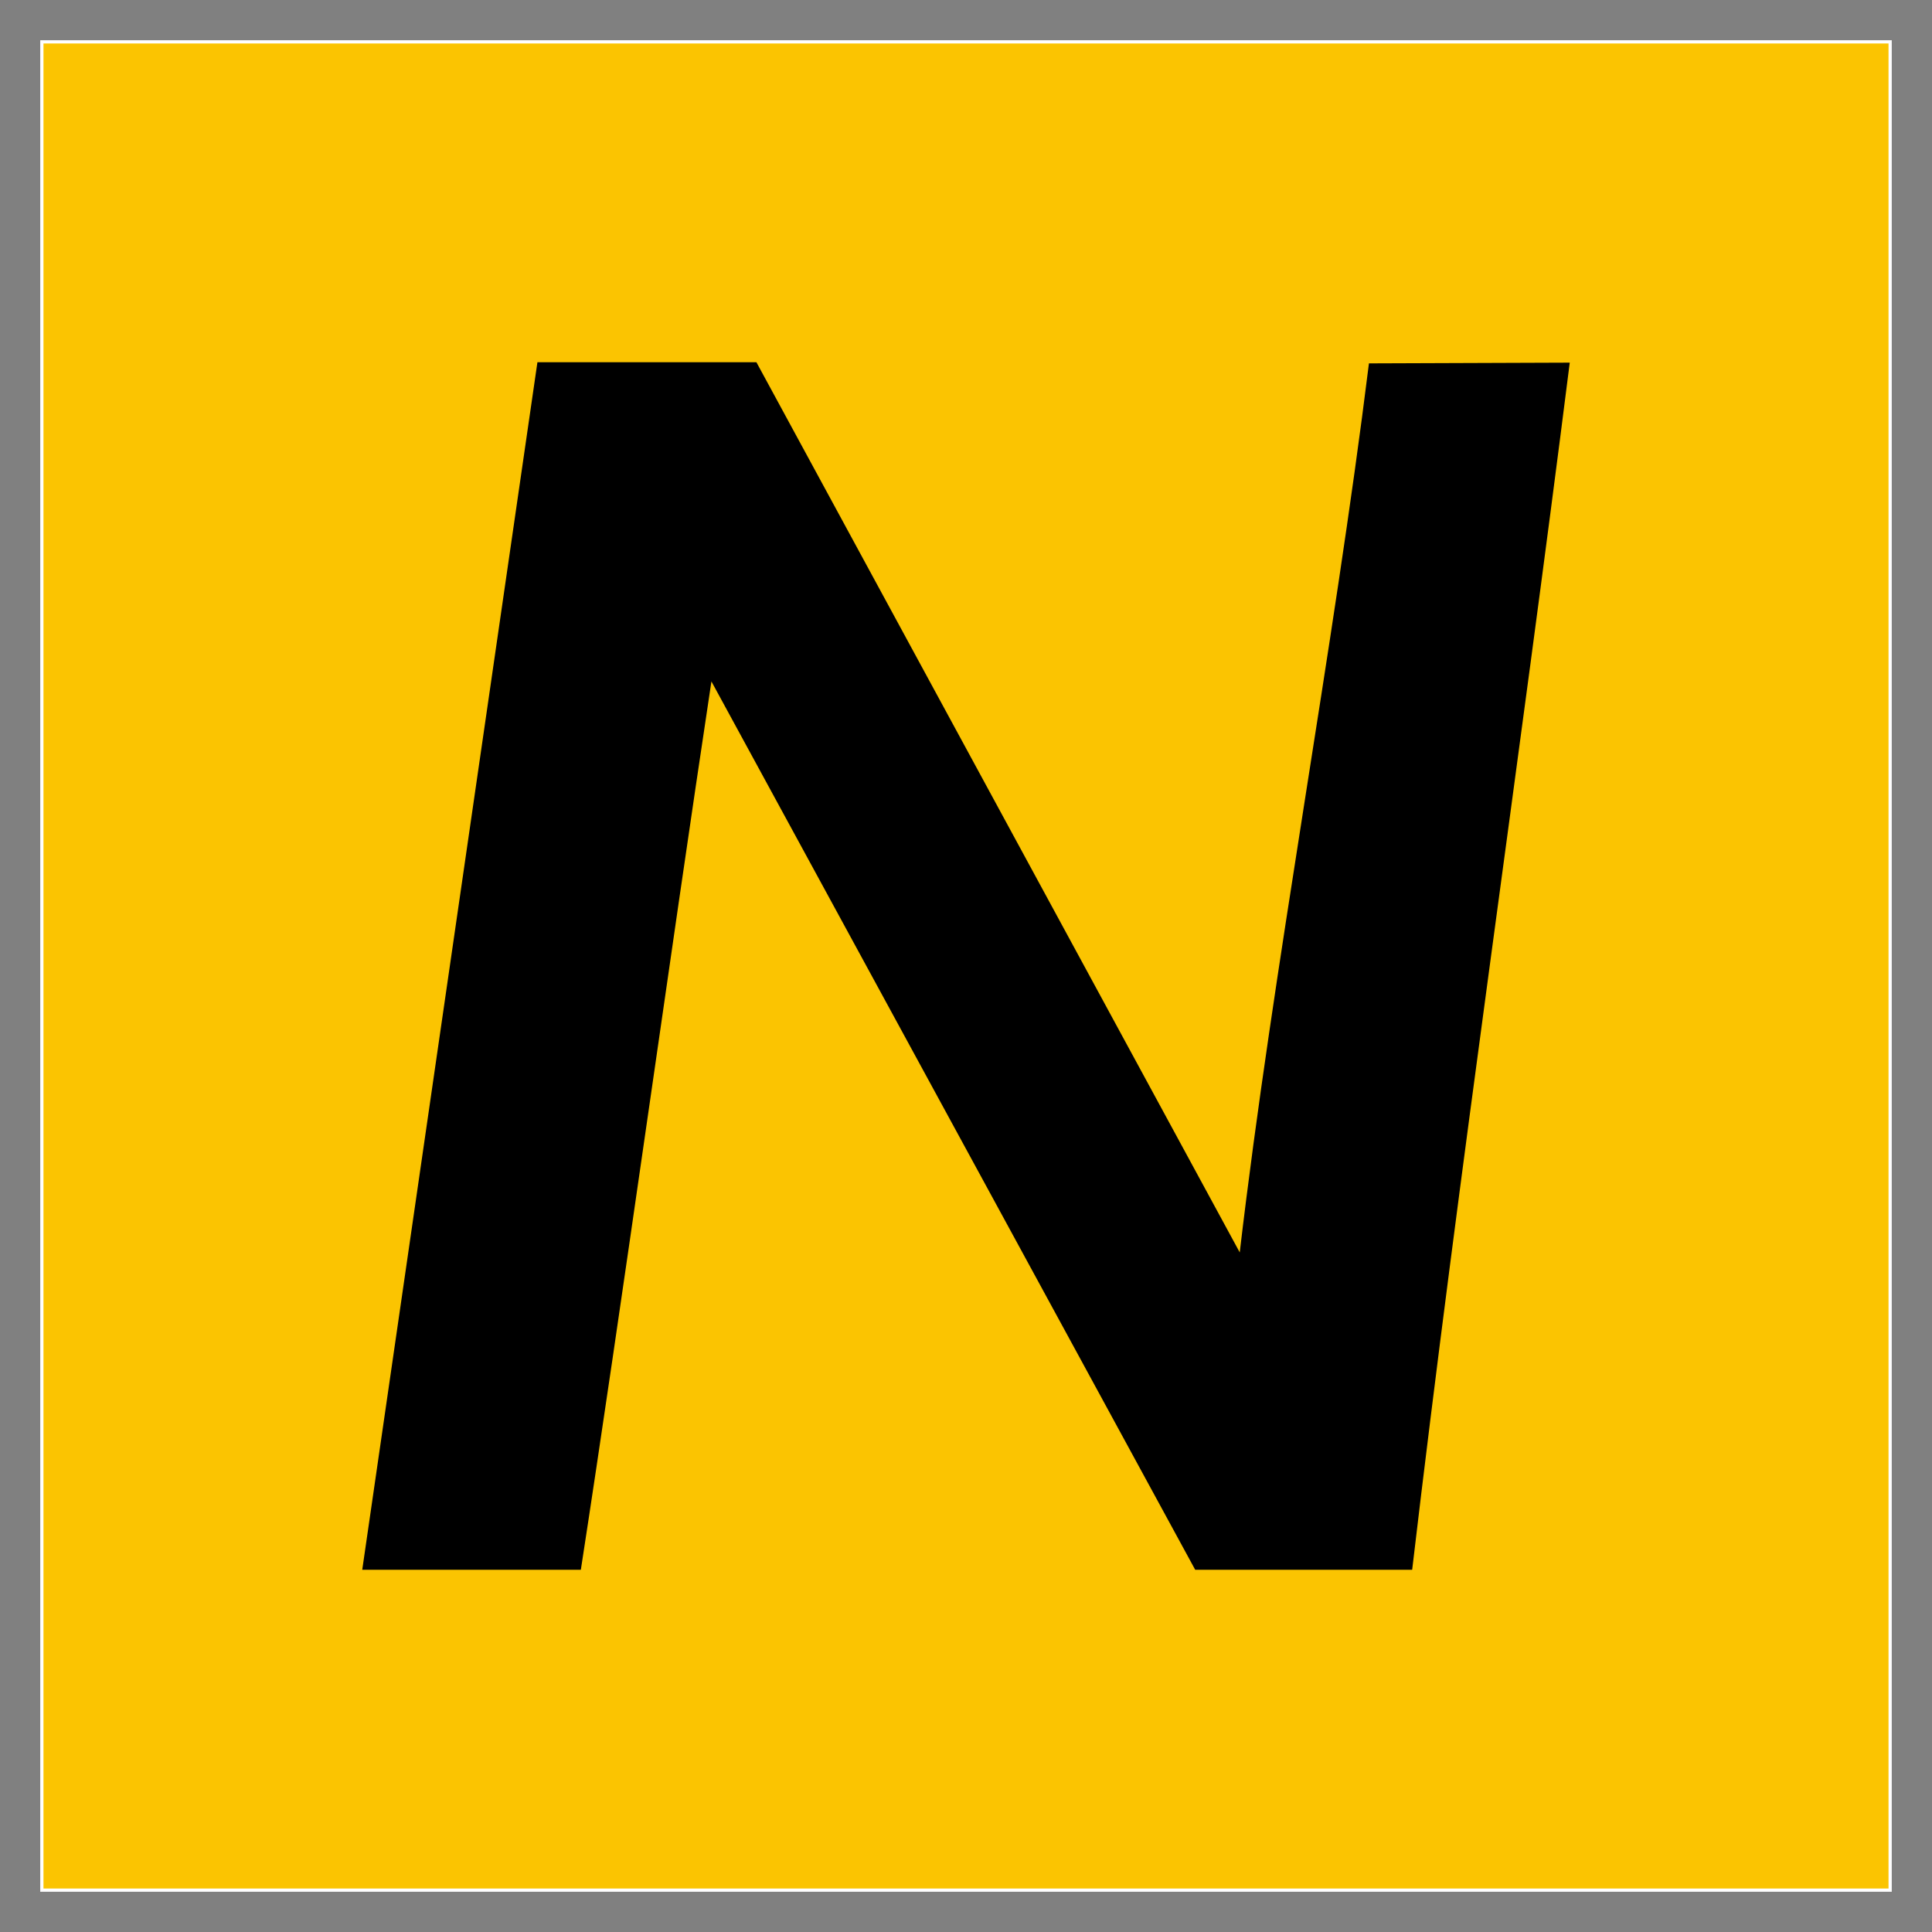 <?xml version="1.0" encoding="UTF-8" standalone="no"?>
<!-- Created with Inkscape (http://www.inkscape.org/) -->

<svg
   xmlns:dc="http://purl.org/dc/elements/1.1/"
   xmlns:cc="http://creativecommons.org/ns#"
   xmlns:rdf="http://www.w3.org/1999/02/22-rdf-syntax-ns#"
   xmlns:svg="http://www.w3.org/2000/svg"
   xmlns="http://www.w3.org/2000/svg"
   xmlns:sodipodi="http://sodipodi.sourceforge.net/DTD/sodipodi-0.dtd"
   xmlns:inkscape="http://www.inkscape.org/namespaces/inkscape"
   id="svg4190"
   version="1.1"
   inkscape:version="0.91 r13725"
   width="48"
   height="48"
   viewBox="0 0 48 48"
   sodipodi:docname="neobarok.svg">
  <rect x="0" y="0" width="48" height="48" fill="#808080" stroke="none"/>
  <defs
     id="defs4194" />
  <sodipodi:namedview
     pagecolor="#ffffff"
     bordercolor="#666666"
     borderopacity="1"
     objecttolerance="10"
     gridtolerance="10"
     guidetolerance="10"
     inkscape:pageopacity="0"
     inkscape:pageshadow="2"
     inkscape:window-width="1366"
     inkscape:window-height="743"
     id="namedview4192"
     showgrid="false"
     inkscape:zoom="1.1625"
     inkscape:cx="35.537146"
     inkscape:cy="26.256225"
     inkscape:window-x="0"
     inkscape:window-y="0"
     inkscape:window-maximized="0"
     inkscape:current-layer="layer1"
     borderlayer="true" />
  <rect
     style="opacity:1;fill:#fbc401;fill-opacity:1;stroke:#ffffff;stroke-width:0.08;stroke-miterlimit:4;stroke-dasharray:none;stroke-opacity:1"
     id="rect4271"
     width="45.92"
     height="45.92"
     x="1.04"
     y="1.04" />
  <g
     inkscape:groupmode="layer"
     id="layer1"
     inkscape:label="Layer 1"
     style="display:inline;opacity:1">
    <path
       style="fill:#000000;fill-opacity:1;fill-rule:evenodd;stroke:none;stroke-width:1px;stroke-linecap:butt;stroke-linejoin:miter;stroke-opacity:1"
       d="M 9,39 13.352,9 18.793,9 30.801,31.116 C 31.629,24.055 33.137,16.083 34.011,9.028 L 39,9.01 C 37.74,18.995 36.261,29.007 35.085,39 L 29.694,39 17.675,16.93 C 16.641,23.772 15.445,32.439 14.431,39 Z"
       id="path4218"
       inkscape:connector-curvature="0"
       sodipodi:nodetypes="ccccccccccc" />
  </g>
  <g
     inkscape:groupmode="layer"
     id="layer2"
     inkscape:label="Layer 2" />
</svg>
